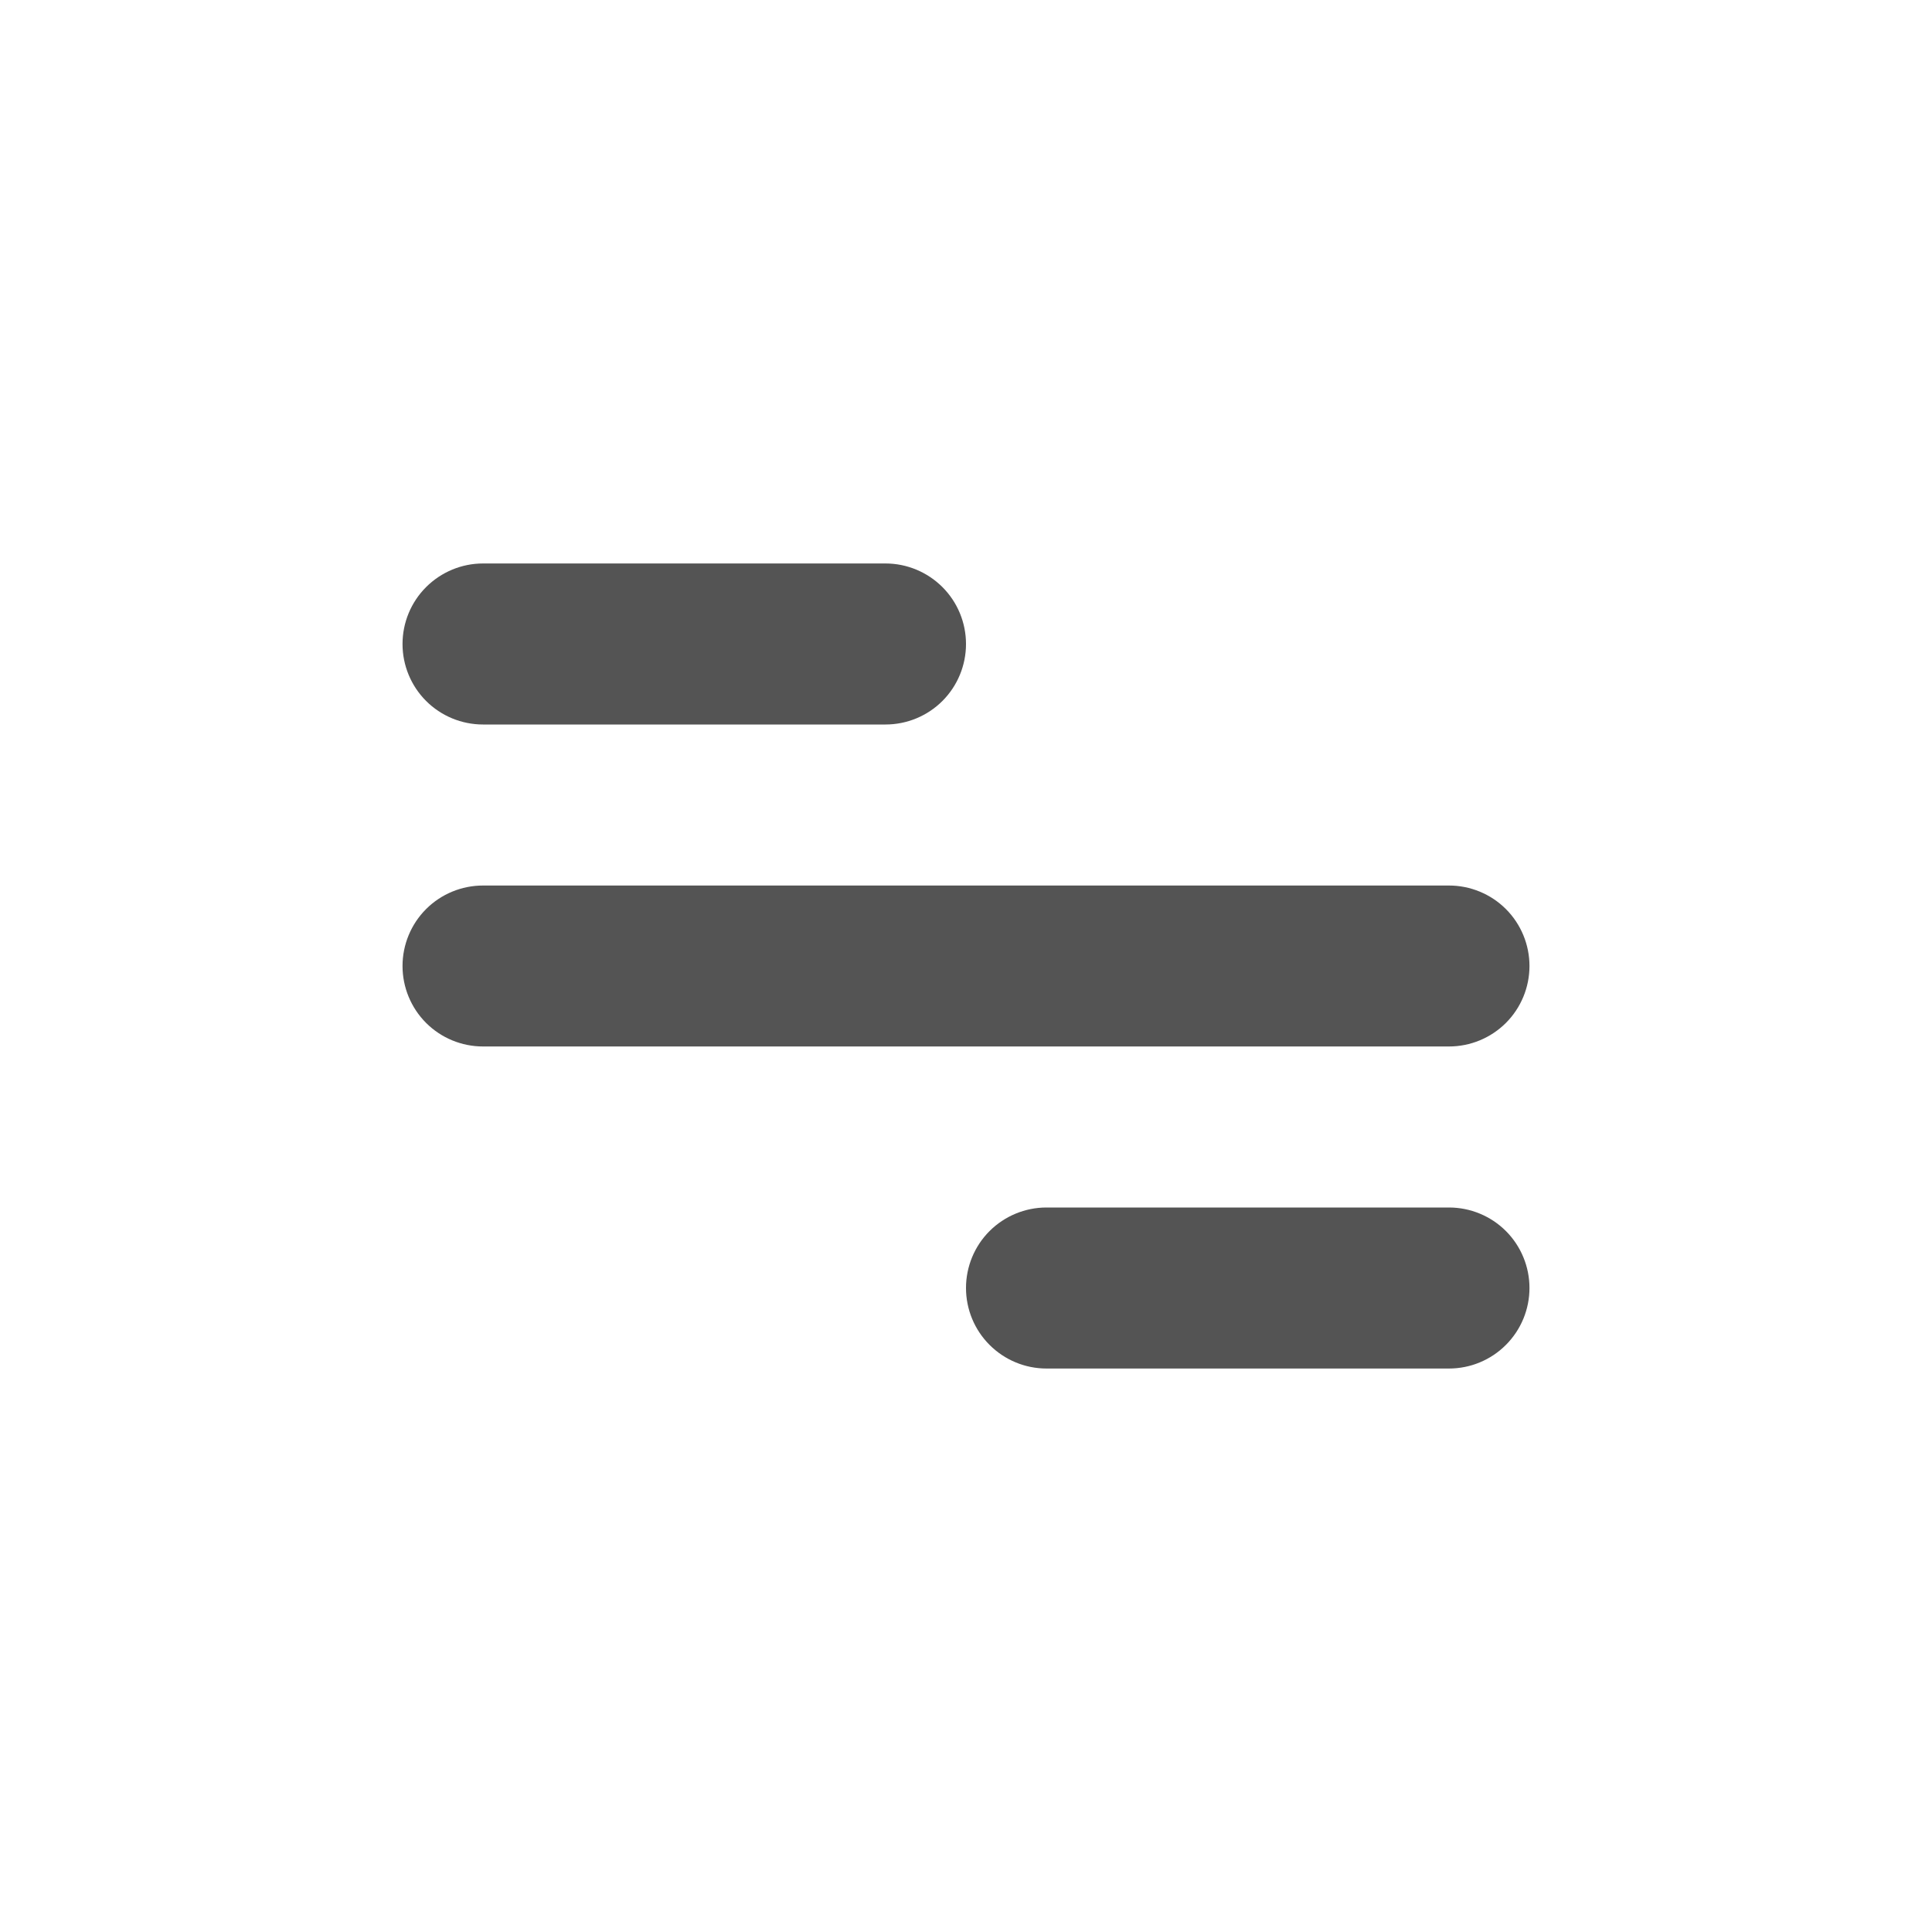 <svg width="26" height="26" viewBox="0 0 26 26" fill="none" xmlns="http://www.w3.org/2000/svg">
<path d="M6.5 7.583H11.917C12.204 7.583 12.48 7.698 12.683 7.901C12.886 8.104 13 8.379 13 8.667C13 8.954 12.886 9.23 12.683 9.433C12.48 9.636 12.204 9.75 11.917 9.75H6.5C6.213 9.75 5.937 9.636 5.734 9.433C5.531 9.23 5.417 8.954 5.417 8.667C5.417 8.379 5.531 8.104 5.734 7.901C5.937 7.698 6.213 7.583 6.5 7.583ZM14.083 16.25H19.5C19.787 16.25 20.063 16.364 20.266 16.567C20.469 16.77 20.583 17.046 20.583 17.333C20.583 17.621 20.469 17.896 20.266 18.099C20.063 18.303 19.787 18.417 19.5 18.417H14.083C13.796 18.417 13.521 18.303 13.317 18.099C13.114 17.896 13 17.621 13 17.333C13 17.046 13.114 16.77 13.317 16.567C13.521 16.364 13.796 16.25 14.083 16.25ZM6.5 11.917H19.5C19.787 11.917 20.063 12.031 20.266 12.234C20.469 12.437 20.583 12.713 20.583 13C20.583 13.287 20.469 13.563 20.266 13.766C20.063 13.969 19.787 14.083 19.5 14.083H6.5C6.213 14.083 5.937 13.969 5.734 13.766C5.531 13.563 5.417 13.287 5.417 13C5.417 12.713 5.531 12.437 5.734 12.234C5.937 12.031 6.213 11.917 6.5 11.917Z" fill="#545454"/>
</svg>

